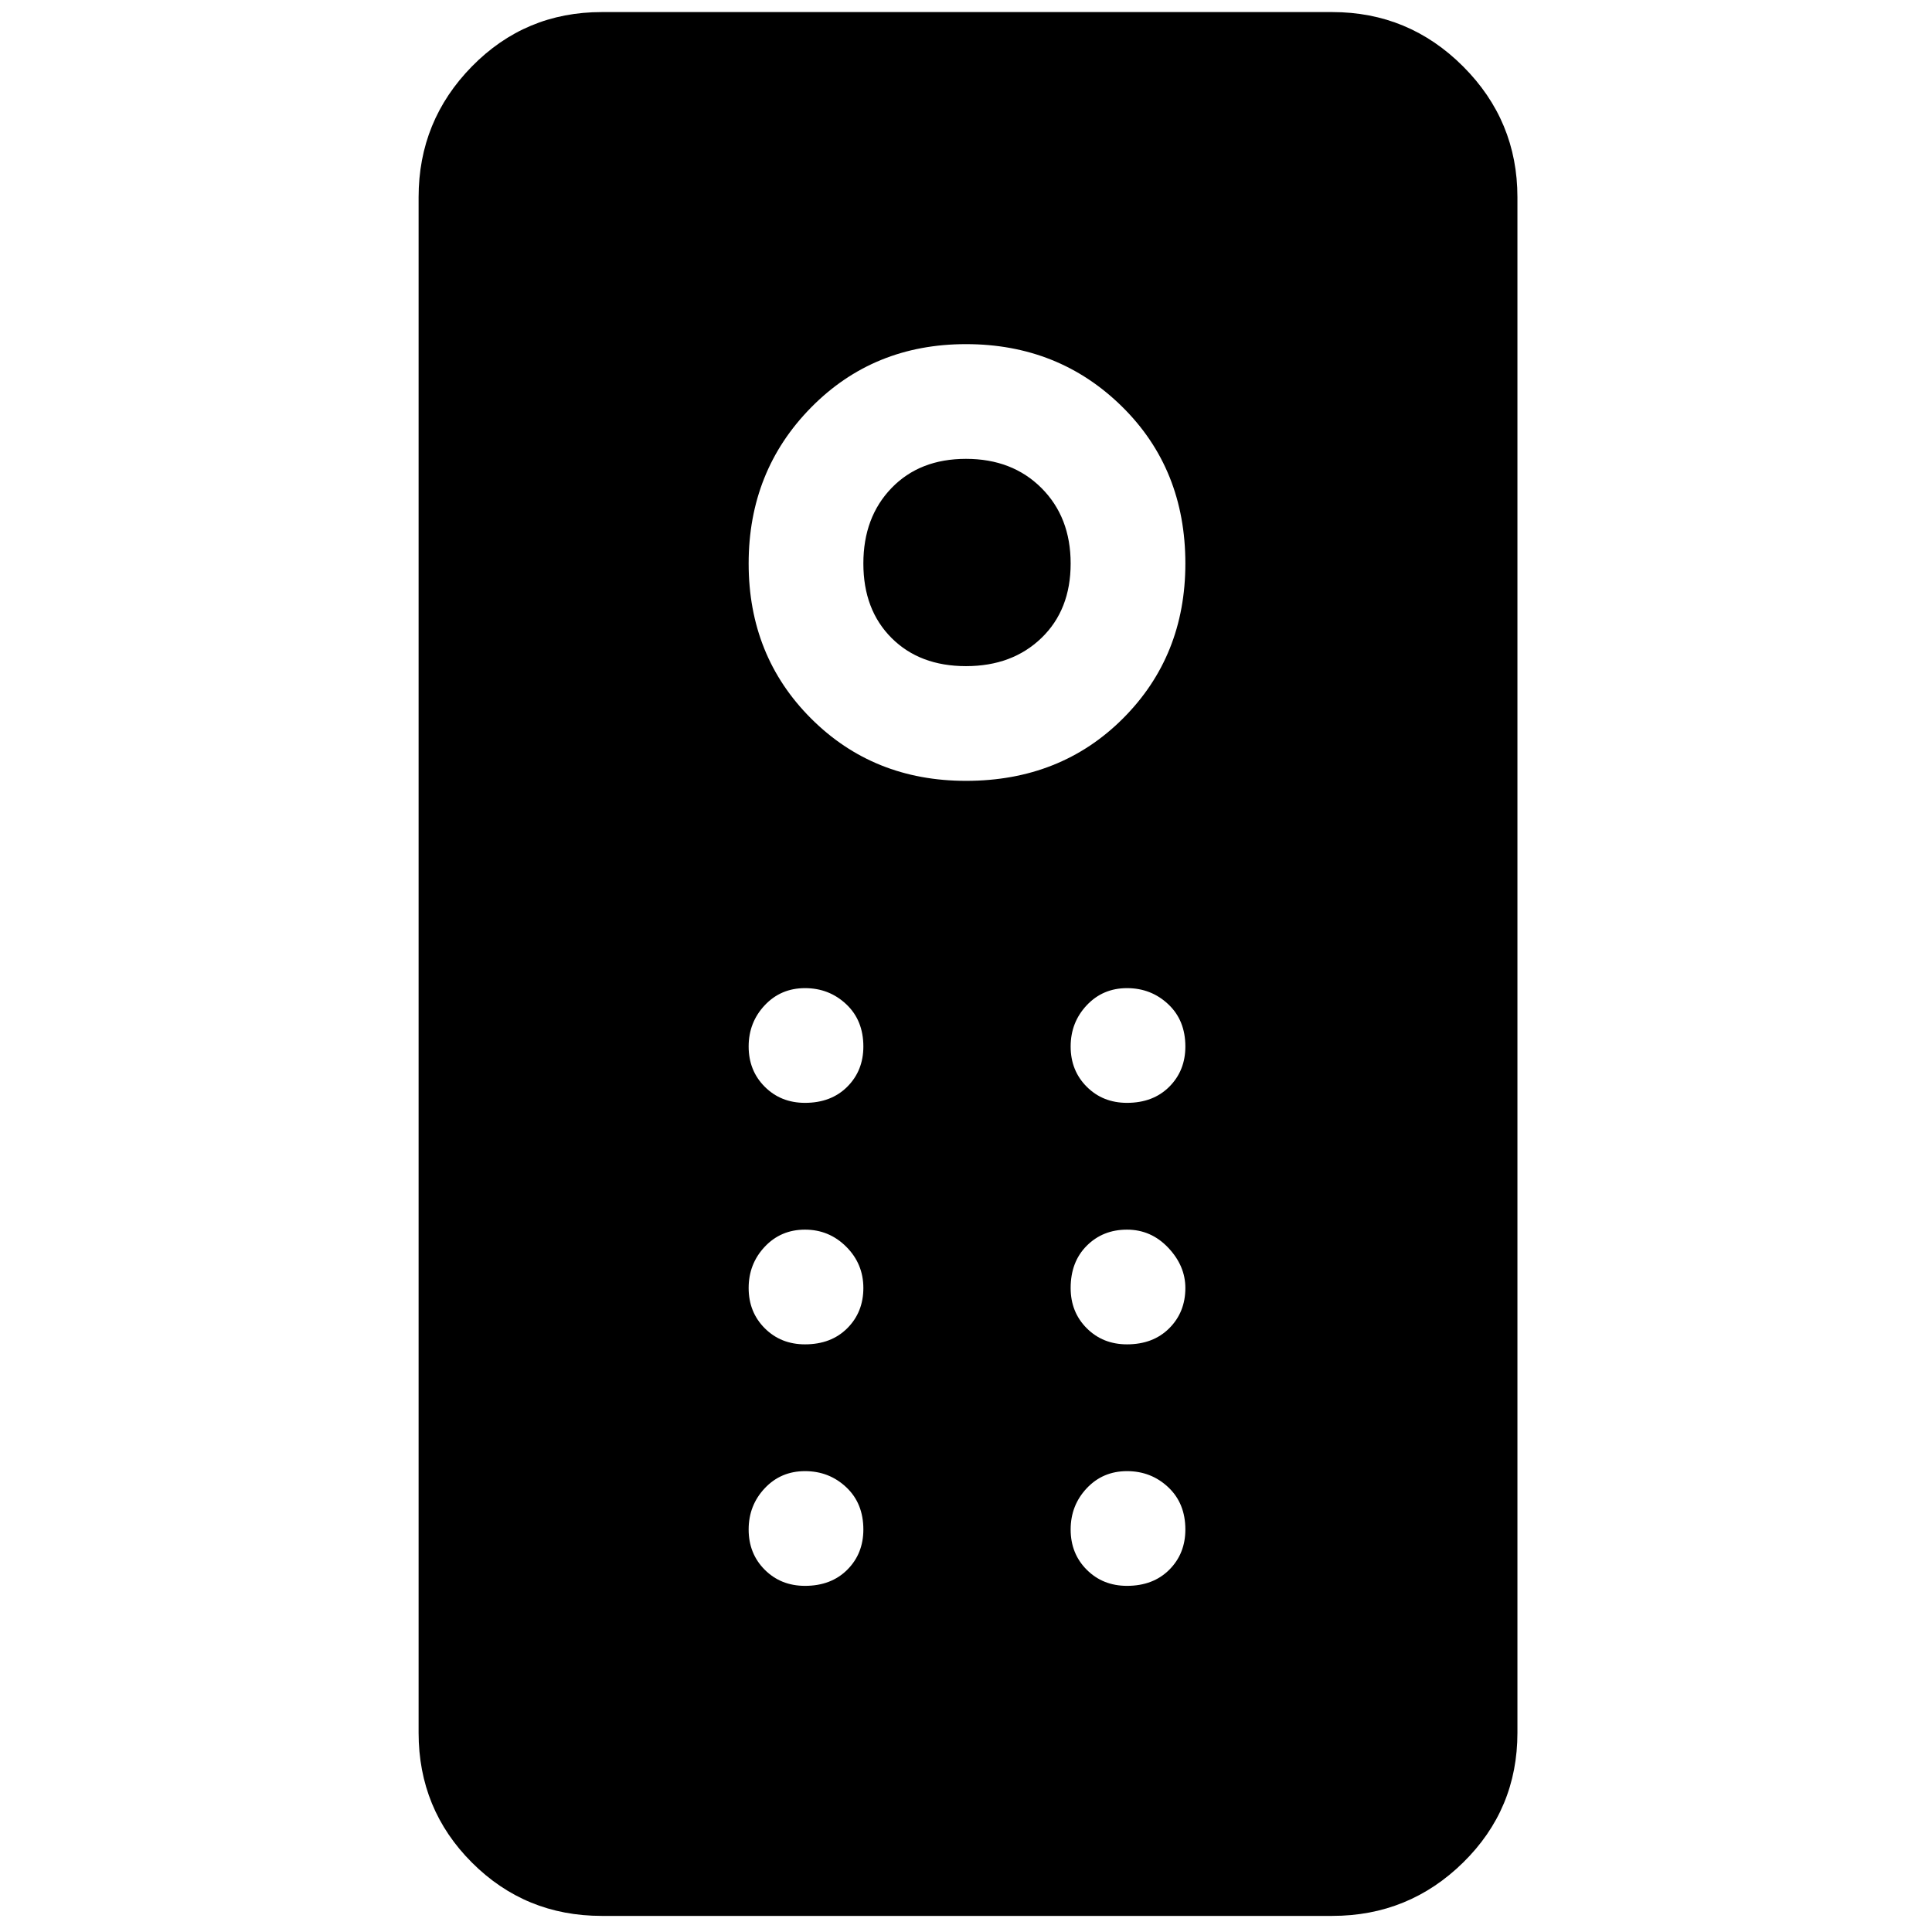 <svg xmlns="http://www.w3.org/2000/svg" height="48" width="48"><path d="M14.95 47.6q-1.9 0-3.225-1.325Q10.4 44.95 10.4 43.05V4.9q0-1.9 1.325-3.25T14.95.3H33.1q1.9 0 3.25 1.35T37.7 4.9v38.15q0 1.9-1.35 3.225Q35 47.6 33.1 47.6ZM24 19.4q2.35 0 3.9-1.55 1.55-1.55 1.55-3.85 0-2.35-1.575-3.9Q26.3 8.55 24 8.55t-3.85 1.575Q18.6 11.7 18.6 14t1.55 3.85Q21.7 19.4 24 19.4Zm0-2.85q-1.15 0-1.85-.7-.7-.7-.7-1.85 0-1.15.7-1.875.7-.725 1.85-.725 1.15 0 1.875.725.725.725.725 1.875t-.725 1.85q-.725.7-1.875.7ZM20 27.4q.65 0 1.05-.4t.4-1q0-.65-.425-1.05T20 24.55q-.6 0-1 .425T18.6 26q0 .6.4 1t1 .4Zm8 0q.65 0 1.05-.4t.4-1q0-.65-.425-1.05T28 24.55q-.6 0-1 .425T26.6 26q0 .6.4 1t1 .4Zm-8 6q.65 0 1.05-.4t.4-1q0-.6-.425-1.025Q20.6 30.55 20 30.55q-.6 0-1 .425T18.6 32q0 .6.4 1t1 .4Zm8 0q.65 0 1.05-.4t.4-1q0-.55-.425-1-.425-.45-1.025-.45-.6 0-1 .4T26.6 32q0 .6.4 1t1 .4Zm-8 6q.65 0 1.05-.4t.4-1q0-.65-.425-1.05T20 36.55q-.6 0-1 .425T18.6 38q0 .6.4 1t1 .4Zm8 0q.65 0 1.05-.4t.4-1q0-.65-.425-1.05T28 36.55q-.6 0-1 .425T26.6 38q0 .6.4 1t1 .4Z"/></svg>